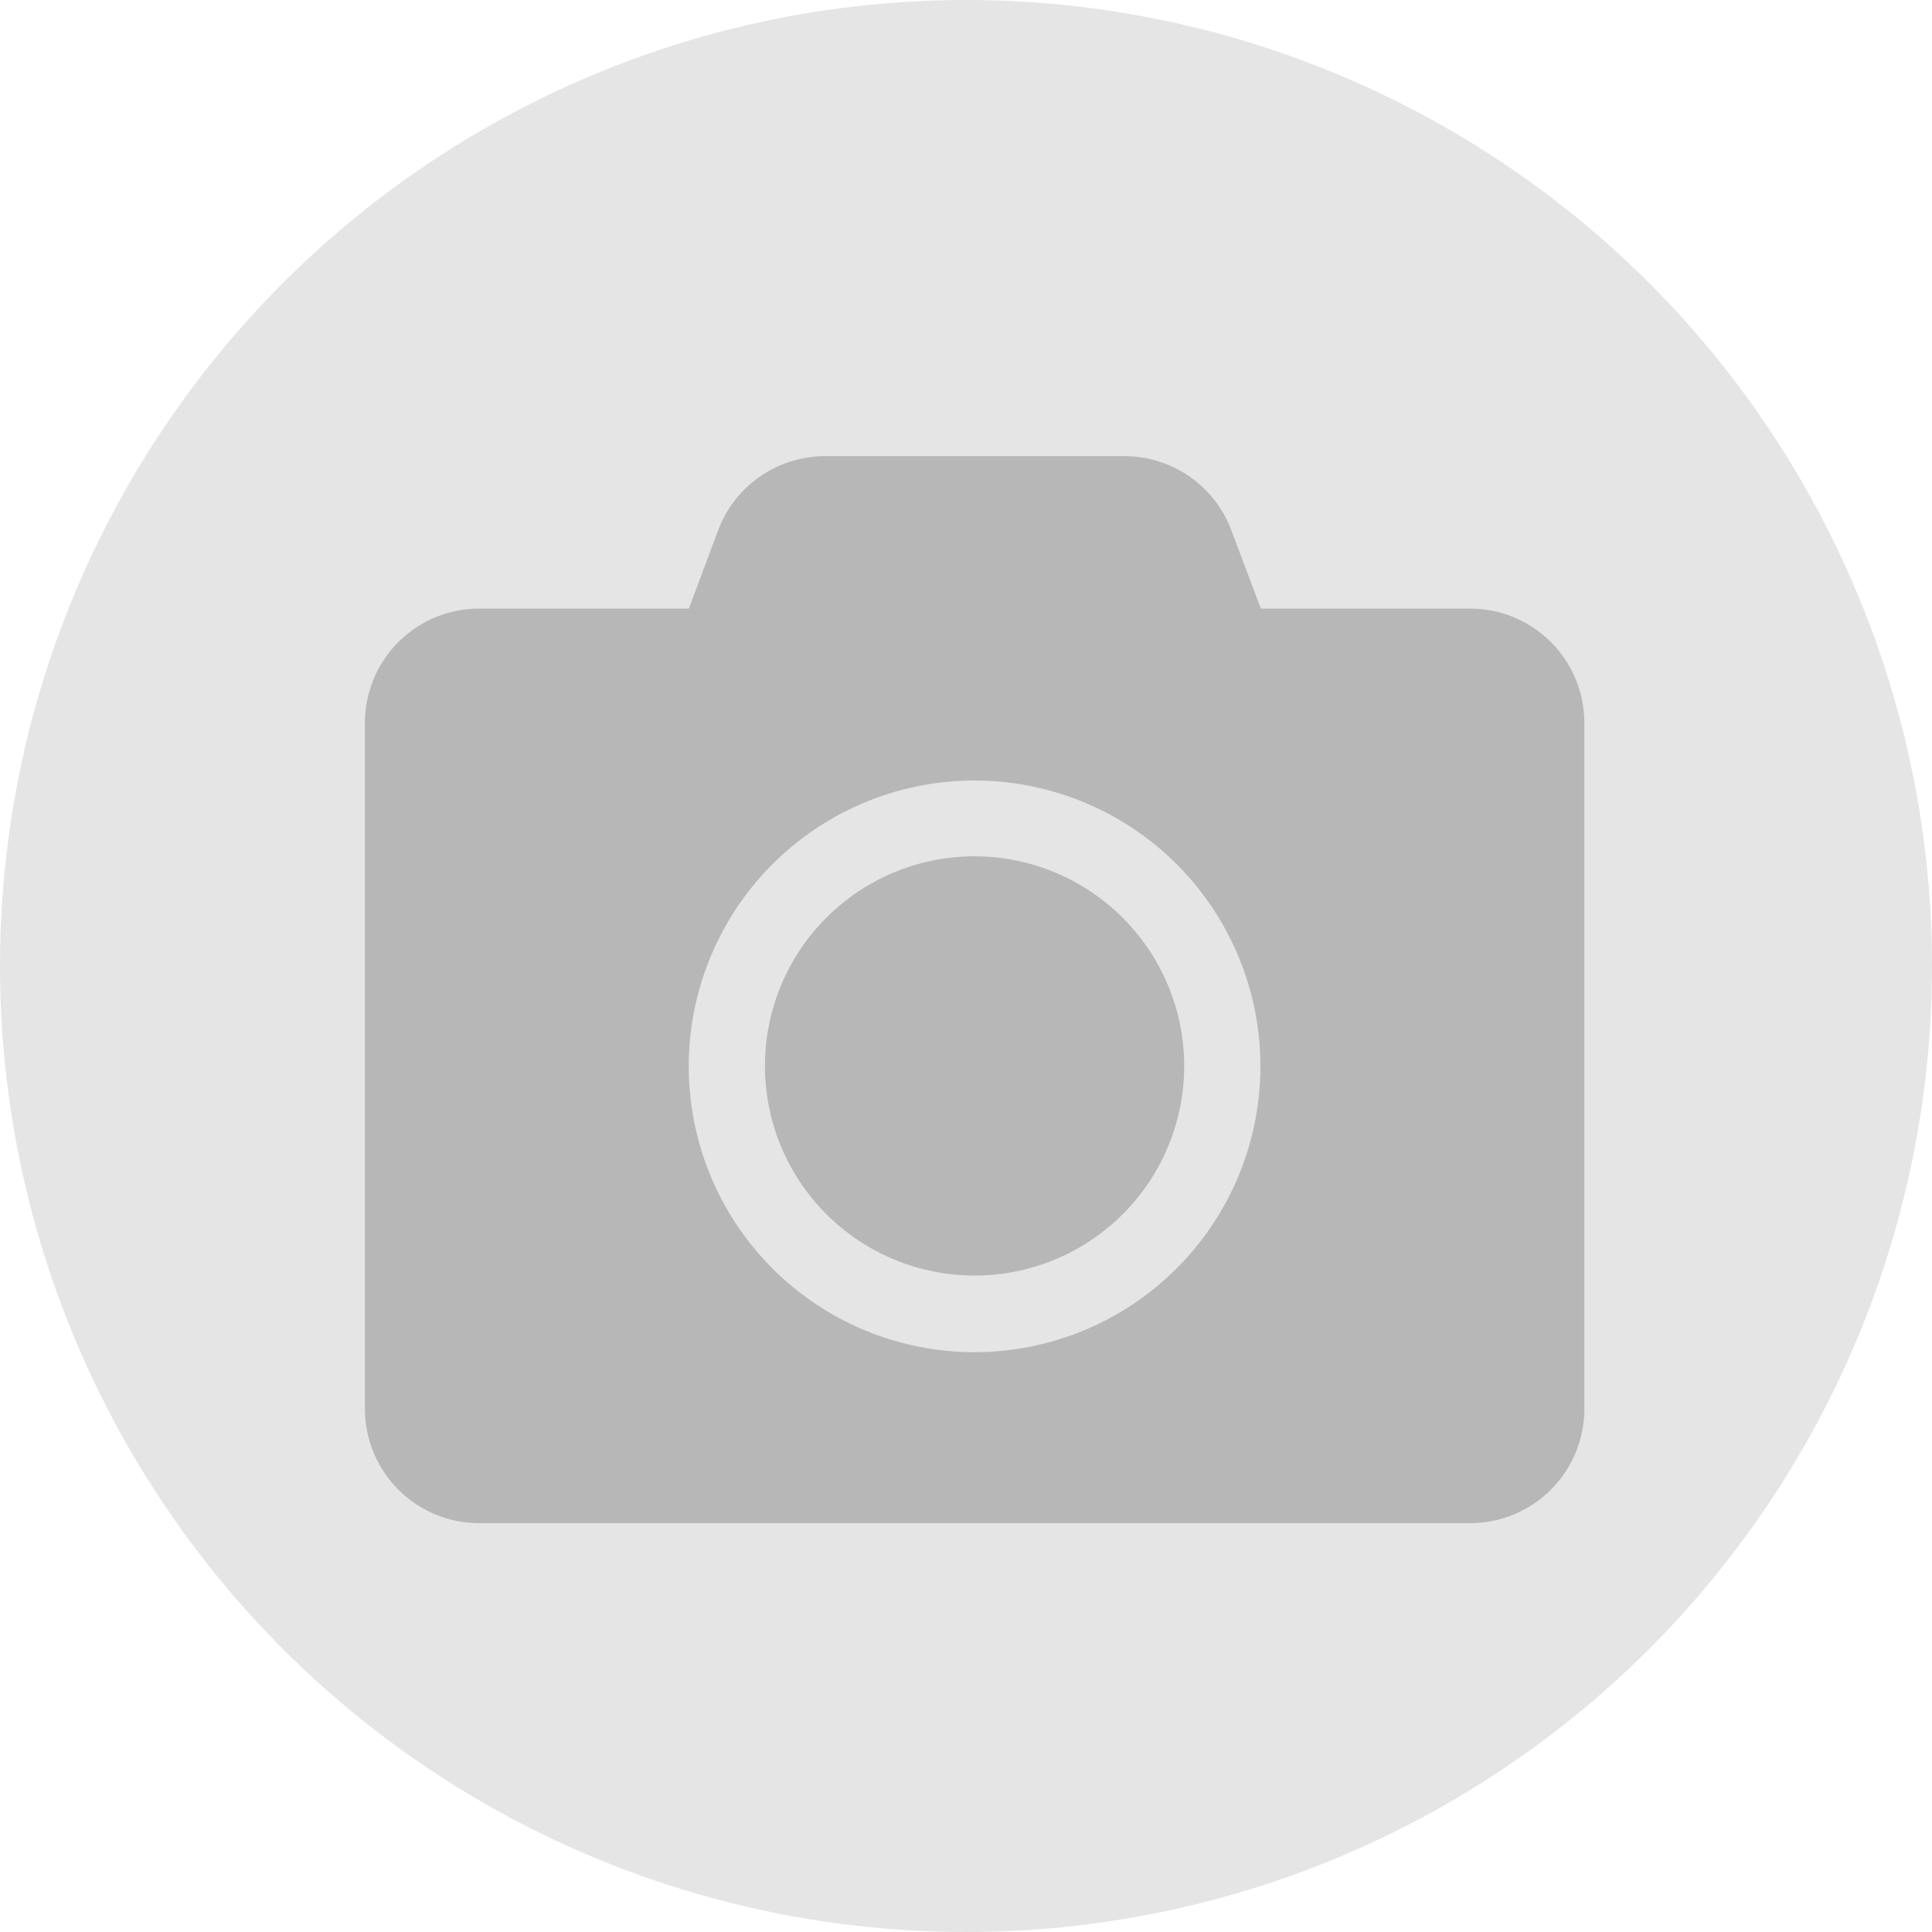 <svg xmlns="http://www.w3.org/2000/svg" width="18" height="18" viewBox="0 0 18 18">
  <g id="Group_9856" data-name="Group 9856" transform="translate(-199 -122)">
    <circle id="Ellipse_616" data-name="Ellipse 616" cx="9" cy="9" r="9" transform="translate(199 122)" fill="#e5e5e5"/>
    <path id="Icon_awesome-camera" data-name="Icon awesome-camera" d="M11.361,4.735v6.391A1.065,1.065,0,0,1,10.3,12.191H1.065A1.065,1.065,0,0,1,0,11.126V4.735A1.065,1.065,0,0,1,1.065,3.67H3.018l.273-.73a1.064,1.064,0,0,1,1-.69H7.072a1.064,1.064,0,0,1,1,.69l.275.73H10.3A1.065,1.065,0,0,1,11.361,4.735Zm-3.018,3.2a2.663,2.663,0,1,0-2.663,2.663A2.665,2.665,0,0,0,8.343,7.931Zm-.71,0A1.953,1.953,0,1,1,5.681,5.978,1.956,1.956,0,0,1,7.633,7.931Z" transform="translate(202.4 124)" fill="#b7b7b7"/>
  </g>
</svg>

